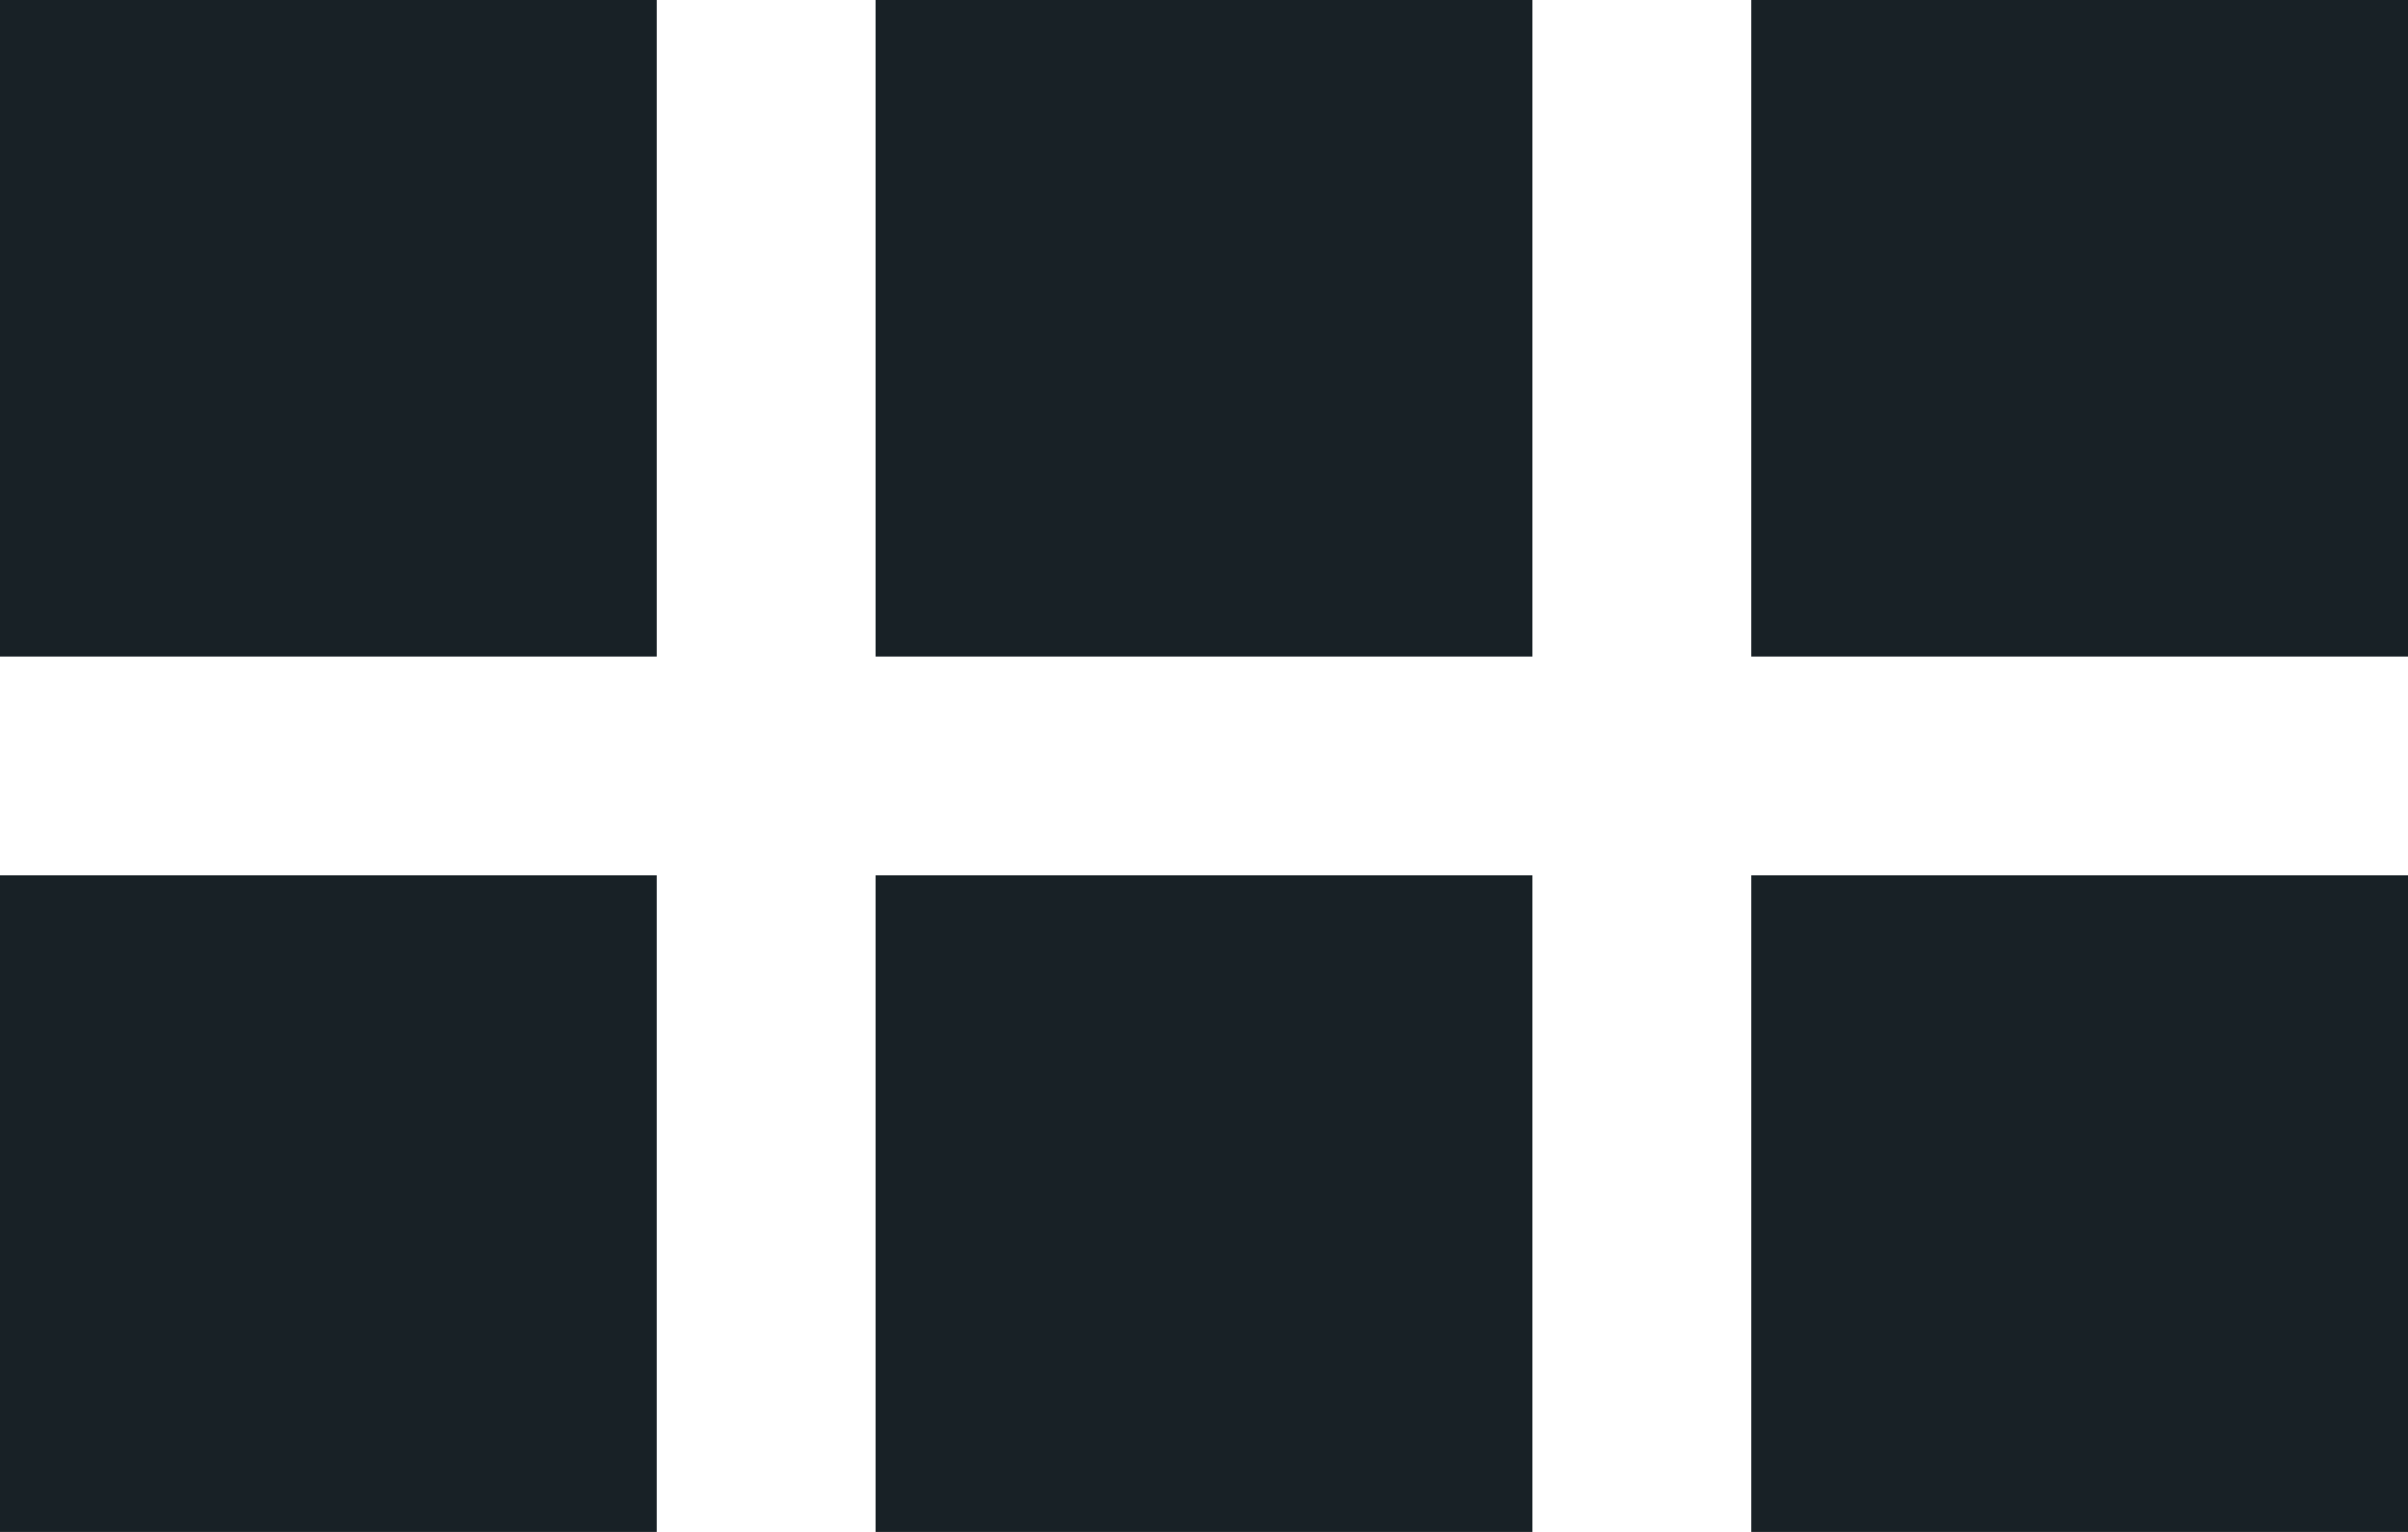 <svg width="22" height="14" viewBox="0 0 22 14" fill="none" xmlns="http://www.w3.org/2000/svg">
<rect width="6" height="6" fill="#182126"/>
<rect x="8" width="6" height="6" fill="#182126"/>
<rect x="16" width="6" height="6" fill="#182126"/>
<rect y="8" width="6" height="6" fill="#182126"/>
<rect x="8" y="8" width="6" height="6" fill="#182126"/>
<rect x="16" y="8" width="6" height="6" fill="#182126"/>
</svg>
